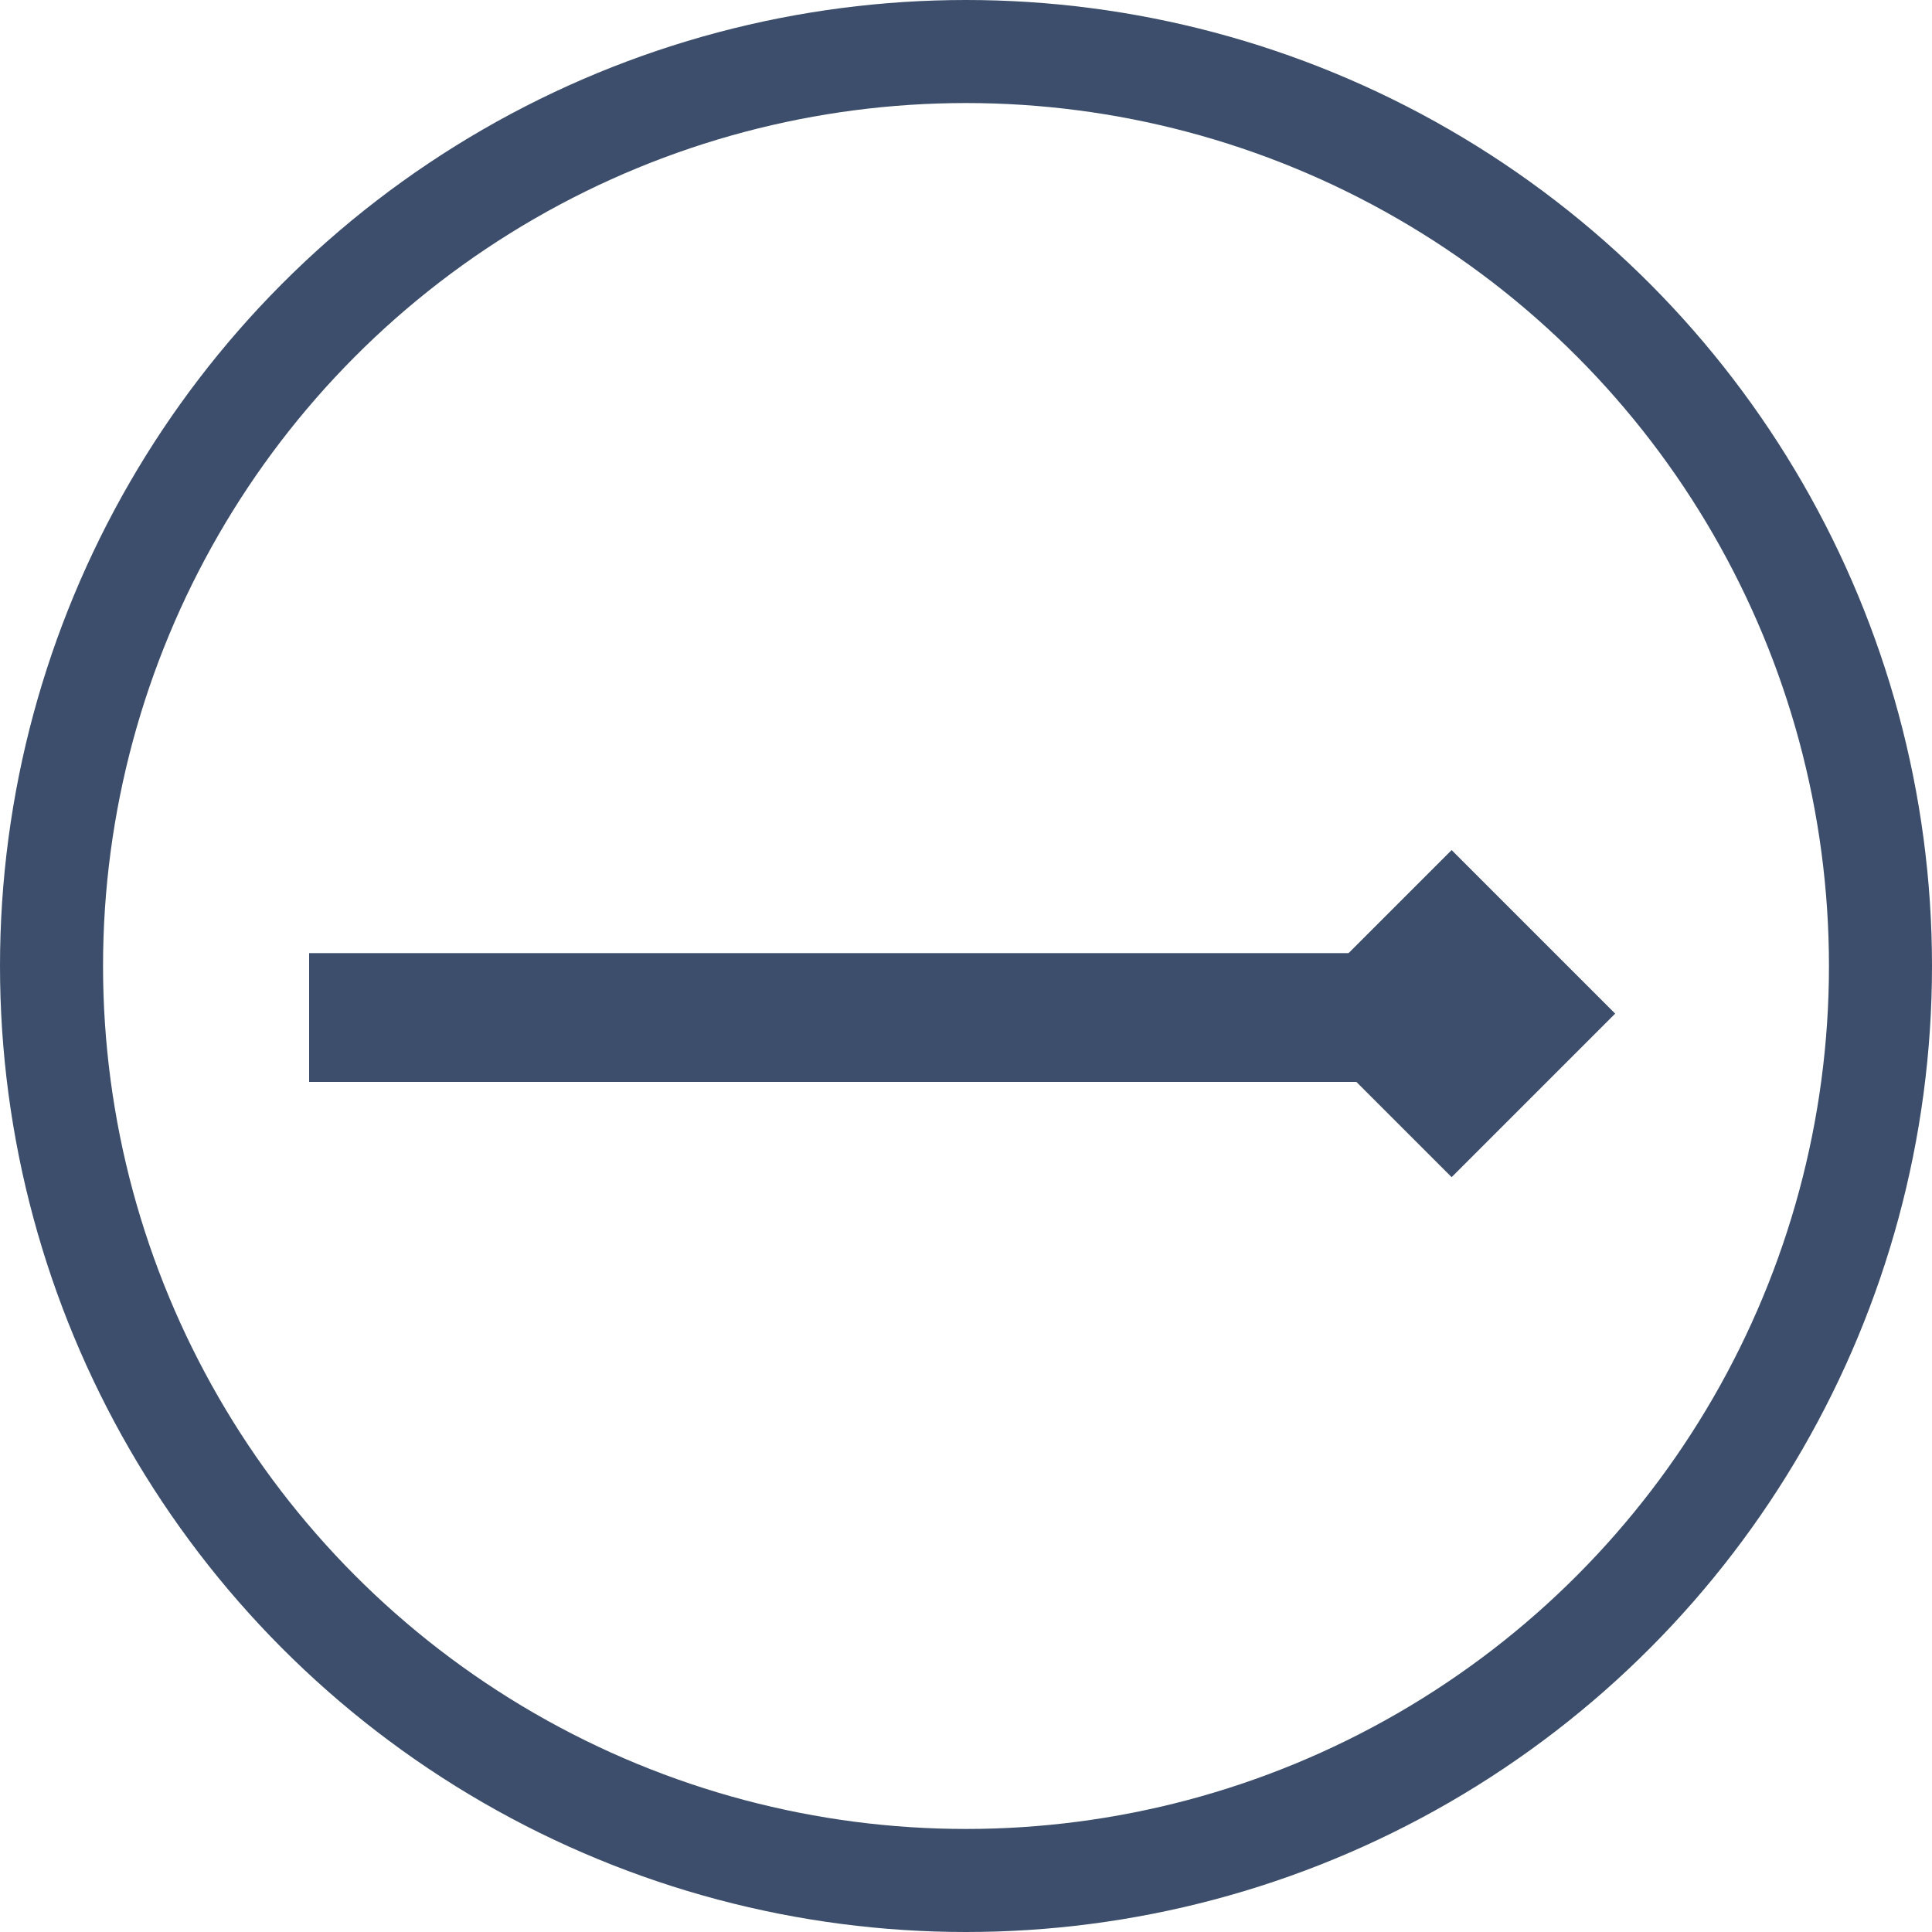 <svg width="75" height="75" viewBox="0 0 75 75" fill="none" xmlns="http://www.w3.org/2000/svg">
<circle cx="37.5" cy="37.5" r="35.5" stroke="#3C4E6B" stroke-width="4"/>
<rect x="56.352" y="33" width="8.978" height="8.978" transform="rotate(45 56.352 33)" fill="#3C4E6B"/>
<line x1="53" y1="39.5" x2="12" y2="39.5" stroke="#3C4E6B" stroke-width="5"/>
</svg>
